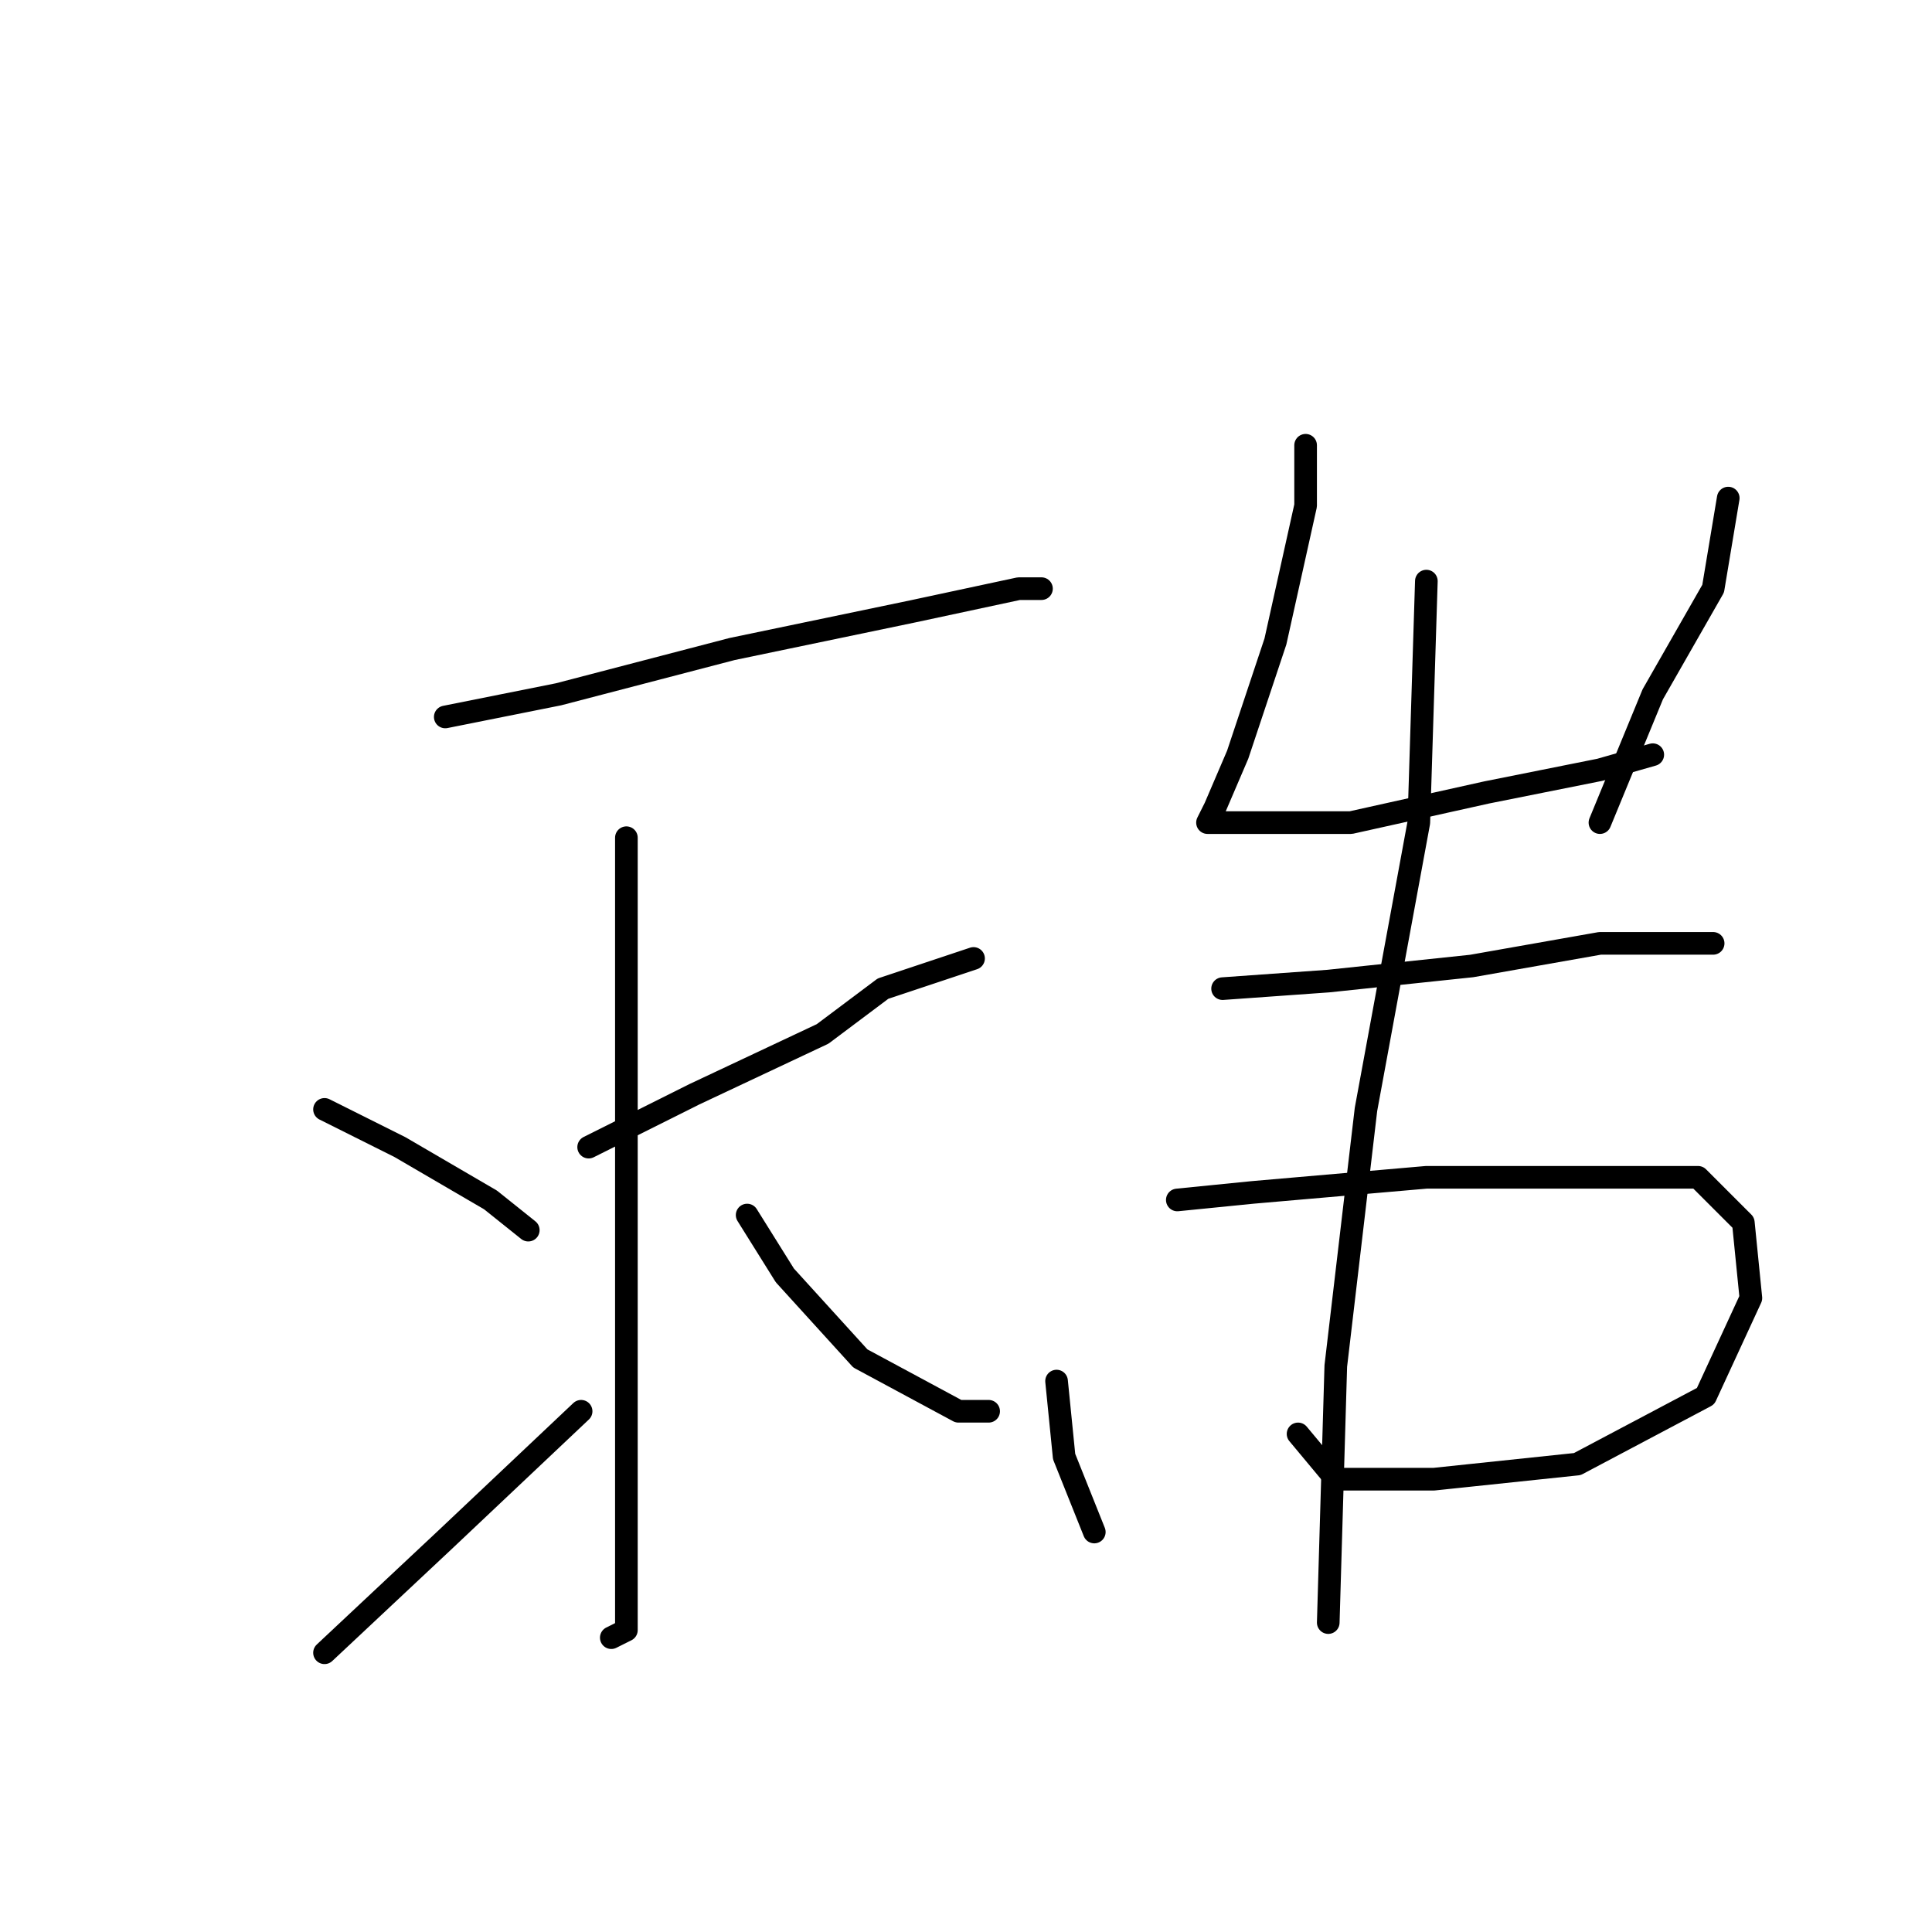 <?xml version="1.0" standalone="no"?>
    <svg width="256" height="256" xmlns="http://www.w3.org/2000/svg" version="1.1">
    <polyline stroke="black" stroke-width="3" stroke-linecap="round" fill="transparent" stroke-linejoin="round" points="59 95 74 92 97 86 121 81 135 78 138 78 138 78 " />
        <polyline stroke="black" stroke-width="3" stroke-linecap="round" fill="transparent" stroke-linejoin="round" points="83 111 83 120 83 141 83 164 83 186 83 202 83 213 83 216 81 217 81 217 " />
        <polyline stroke="black" stroke-width="3" stroke-linecap="round" fill="transparent" stroke-linejoin="round" points="43 147 53 152 65 159 70 163 70 163 " />
        <polyline stroke="black" stroke-width="3" stroke-linecap="round" fill="transparent" stroke-linejoin="round" points="43 219 59 204 77 187 77 187 " />
        <polyline stroke="black" stroke-width="3" stroke-linecap="round" fill="transparent" stroke-linejoin="round" points="129 127 117 131 109 137 92 145 78 152 78 152 " />
        <polyline stroke="black" stroke-width="3" stroke-linecap="round" fill="transparent" stroke-linejoin="round" points="131 187 127 187 114 180 104 169 99 161 99 161 " />
        <polyline stroke="black" stroke-width="3" stroke-linecap="round" fill="transparent" stroke-linejoin="round" points="173 59 173 67 169 85 164 100 161 107 160 109 161 109 164 109 179 109 197 105 212 102 219 100 219 100 " />
        <polyline stroke="black" stroke-width="3" stroke-linecap="round" fill="transparent" stroke-linejoin="round" points="229 66 227 78 219 92 212 109 212 109 " />
        <polyline stroke="black" stroke-width="3" stroke-linecap="round" fill="transparent" stroke-linejoin="round" points="162 131 176 130 195 128 212 125 225 125 227 125 227 125 " />
        <polyline stroke="black" stroke-width="3" stroke-linecap="round" fill="transparent" stroke-linejoin="round" points="140 183 141 193 145 203 145 203 " />
        <polyline stroke="black" stroke-width="3" stroke-linecap="round" fill="transparent" stroke-linejoin="round" points="156 159 166 158 189 156 210 156 225 156 231 162 232 172 226 185 209 194 190 196 177 196 172 190 172 190 " />
        <polyline stroke="black" stroke-width="3" stroke-linecap="round" fill="transparent" stroke-linejoin="round" points="189 77 188 109 181 147 177 181 176 215 176 215 " />
        </svg>